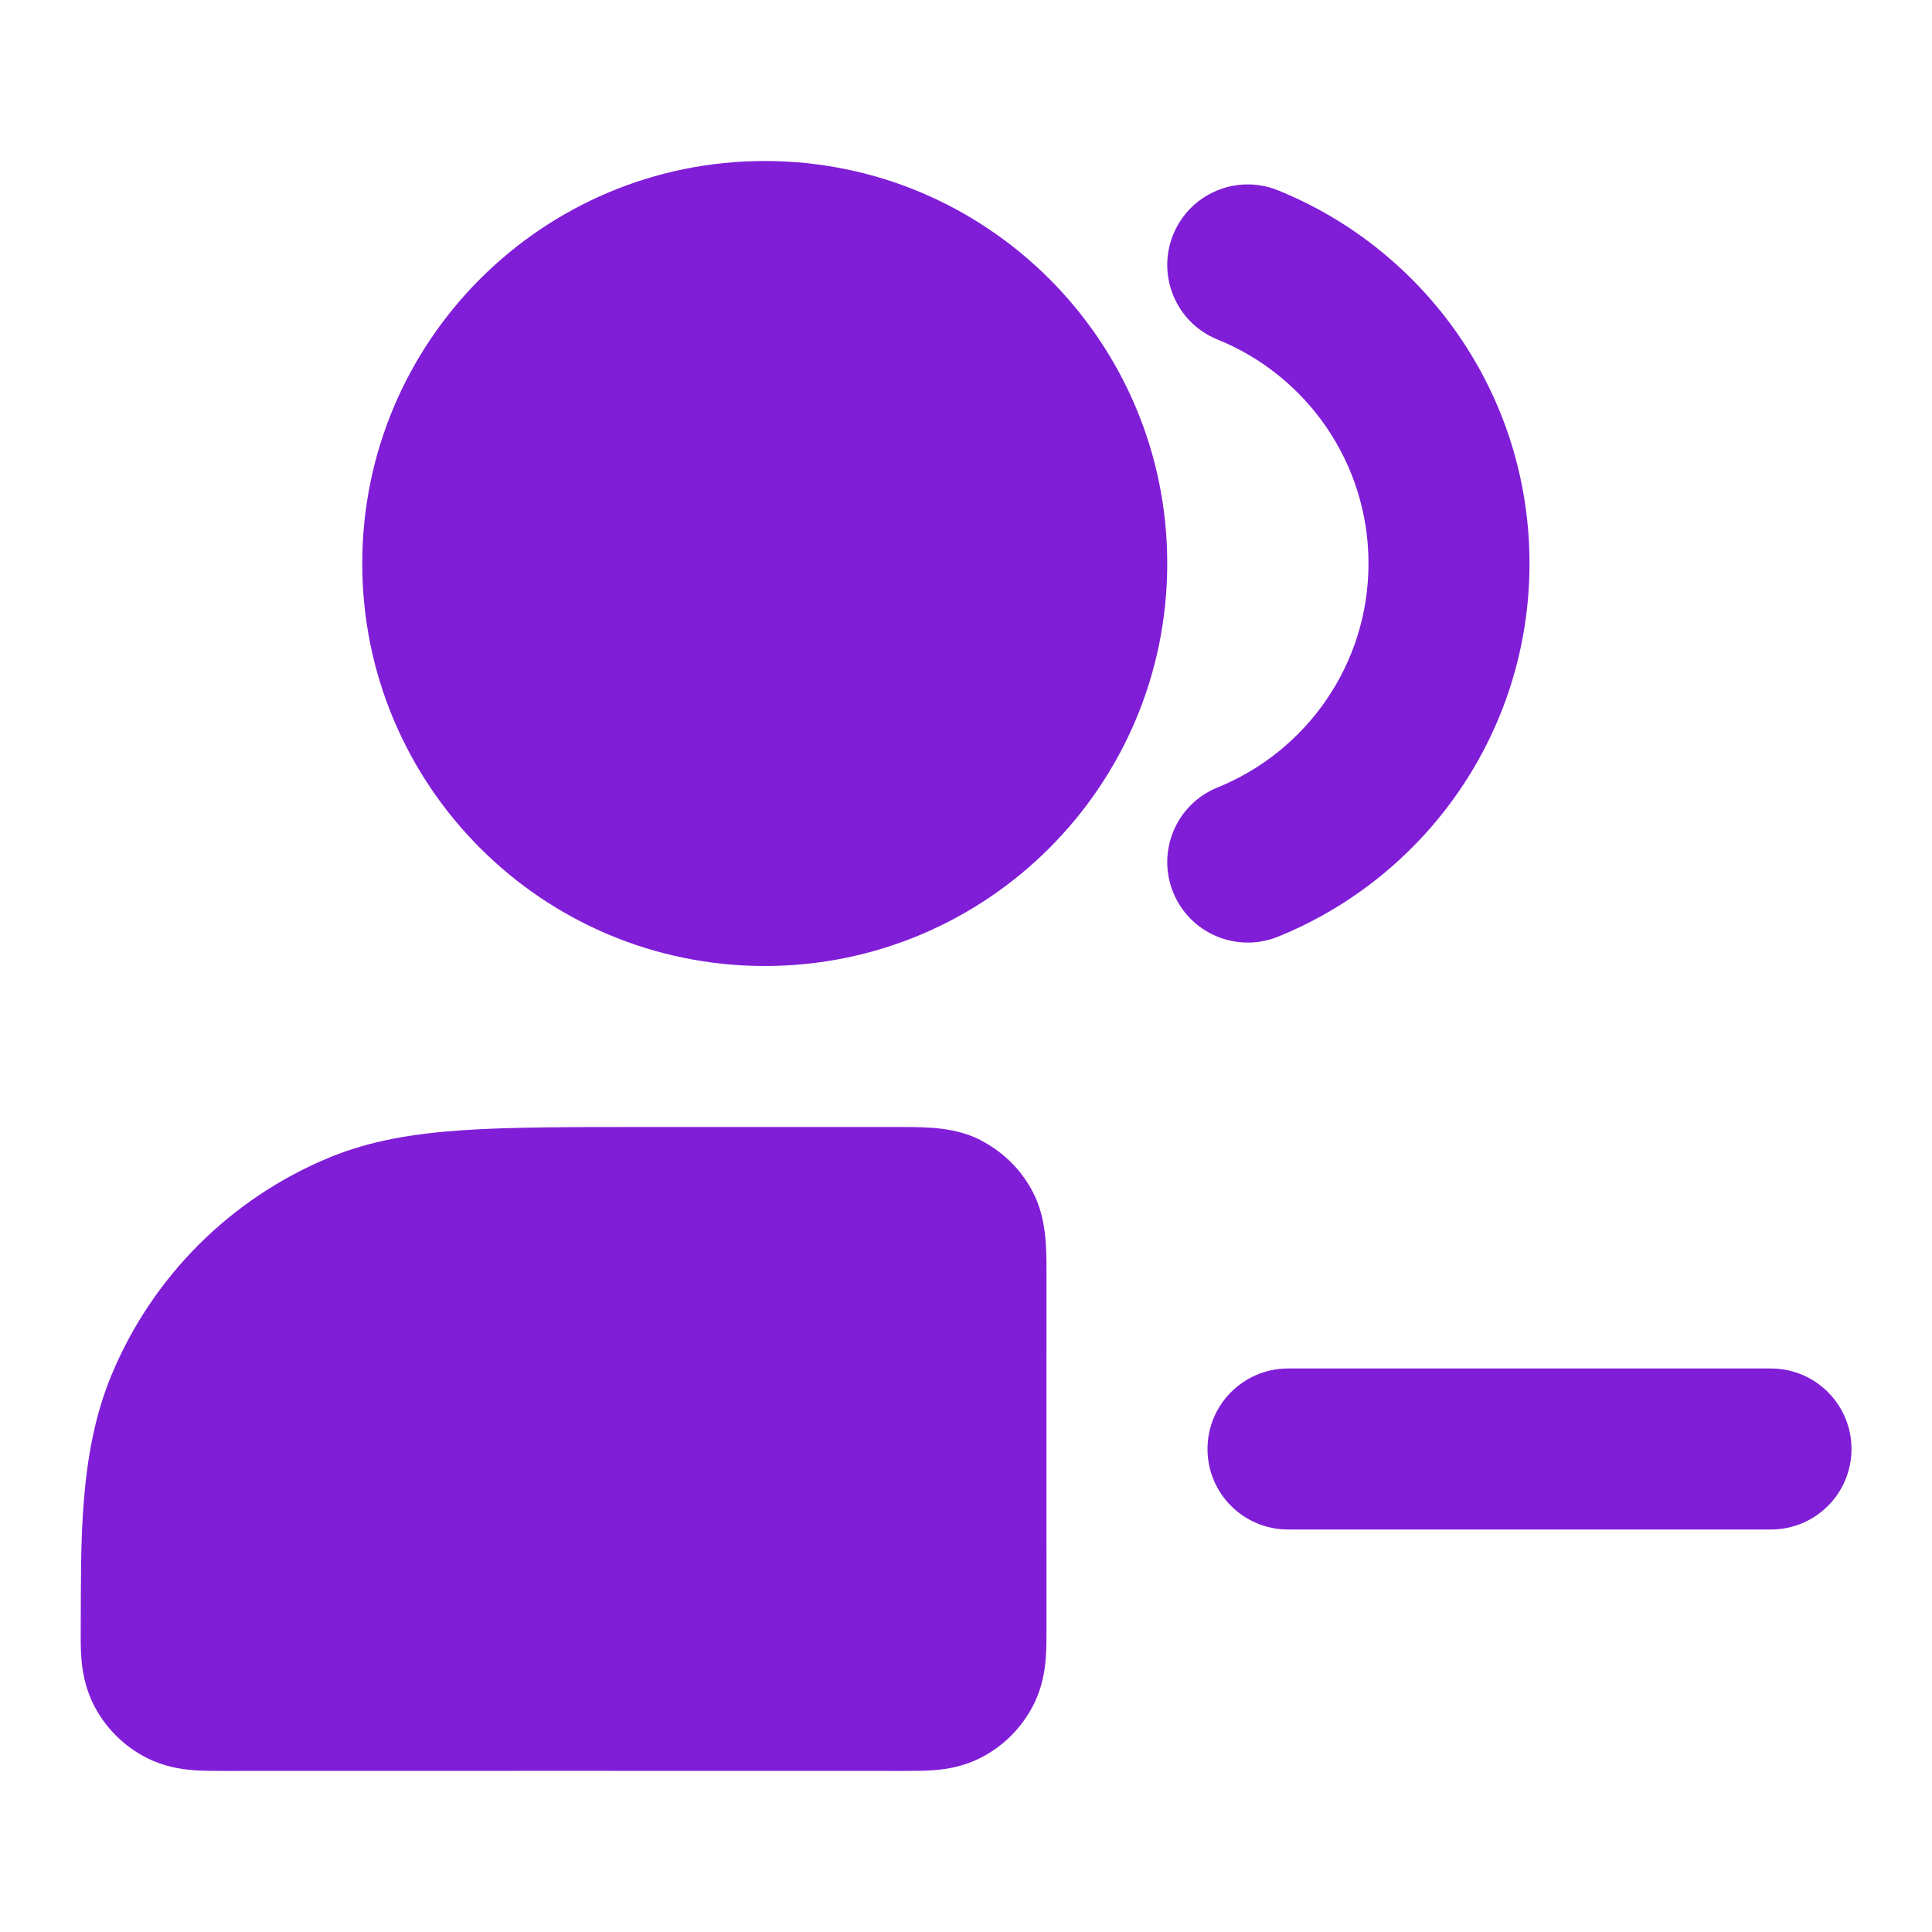 <svg fill="none" height="24" viewBox="0 0 24 24" width="24" xmlns="http://www.w3.org/2000/svg"><g clip-rule="evenodd" fill="#801ed7" fill-rule="evenodd"><path d="m15 18c0-.552.448-1 1-1h6c.552 0 1 .448 1 1s-.448 1-1 1h-6c-.552 0-1-.448-1-1z"/><path d="m12.181 14.164c.282.144.512.373.655.655.153.3.164.629.164.958v.023c0 1.474-.001 2.949 0 4.423 0.0.119 0.0.261-.01.387-.012.145-.042.353-.153.571-.144.282-.373.512-.655.655-.218.111-.426.141-.571.153-.125.01-.268.01-.387.01-2.815-.001-5.631-.001-8.446 0-.119 0-.262 0-.387-.01-.146-.012-.354-.043-.572-.154-.283-.144-.513-.376-.656-.659-.11-.218-.14-.426-.152-.572-.01-.126-.009-.268-.008-.386.005-1.039-.026-2.153.38-3.132.507-1.225 1.481-2.199 2.706-2.706.51-.211 1.048-.299 1.657-.34.592-.04 1.319-.04 2.221-.04 1.086 0 2.172 0 3.259 0 .329-0.0.657.01.958.164z"/><path d="m14.573 2.916c.207-.512.79-.759 1.302-.552 1.831.741 3.125 2.536 3.125 4.636s-1.294 3.895-3.125 4.636c-.512.207-1.095-.04-1.302-.552-.207-.512.04-1.095.552-1.302 1.101-.446 1.875-1.525 1.875-2.782s-.774-2.337-1.875-2.782c-.512-.207-.759-.79-.552-1.302z"/><path d="m4.5 7c0-2.761 2.239-5 5-5 2.761 0 5 2.239 5 5s-2.239 5-5 5c-2.761 0-5-2.239-5-5z"/></g></svg>